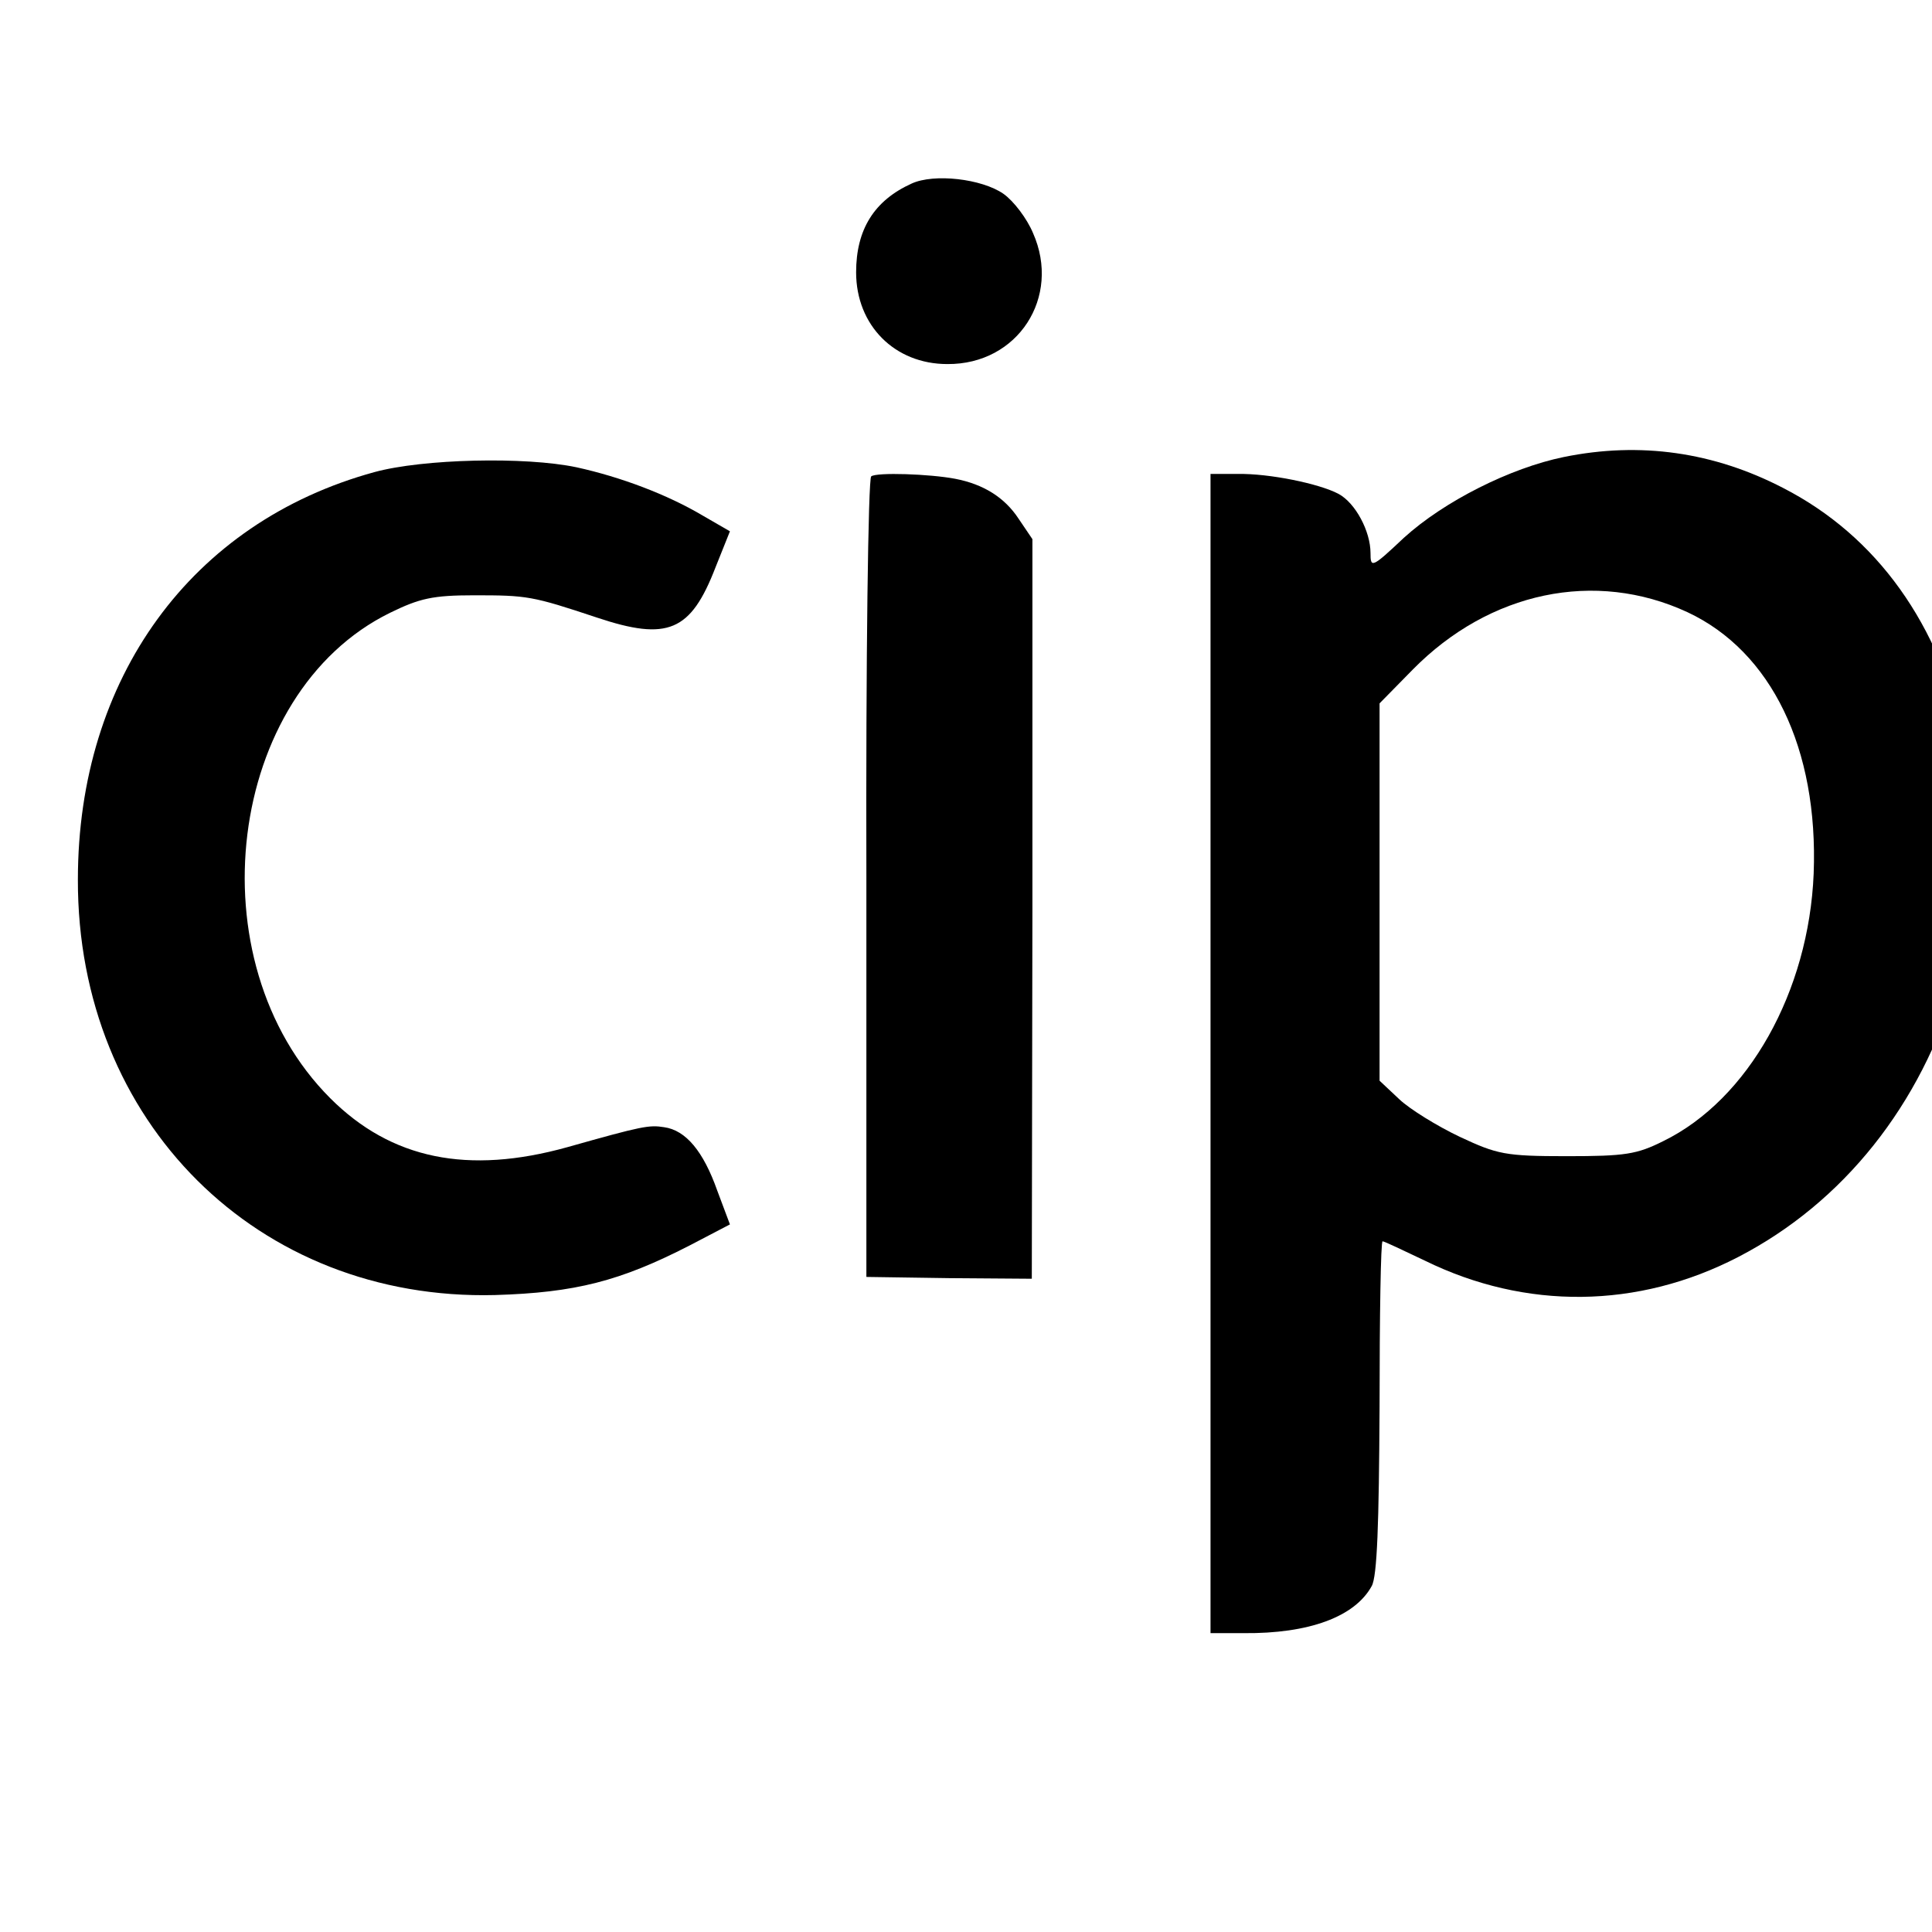 <?xml version="1.0" standalone="no"?>
<!DOCTYPE svg PUBLIC "-//W3C//DTD SVG 20010904//EN"
 "http://www.w3.org/TR/2001/REC-SVG-20010904/DTD/svg10.dtd">
<svg version="1.0" xmlns="http://www.w3.org/2000/svg"
 width="16pt" height="16pt" viewBox="0 0 16 16"
 preserveAspectRatio="xMidYMid meet">
<g transform="translate(0,16) scale(0.005,-0.005)"
fill="#000000" stroke="none">
<path d="M1510 2896 c-62 -28 -92 -76 -92 -147 0 -88 64 -152 151 -152 117 -1
189 111 142 217 -10 24 -32 53 -49 65 -36 25 -115 34 -152 17z"/>
<path d="M2590 2443 c-88 -18 -198 -73 -265 -134 -53 -50 -55 -50 -55 -25 0
36 -25 83 -53 98 -32 17 -115 34 -167 33 l-45 0 0 -960 0 -960 55 0 c108 -1
184 27 212 78 9 16 12 102 13 297 0 151 2 275 5 274 3 0 34 -15 70 -32 167
-82 353 -80 519 6 174 90 303 252 362 454 28 94 35 302 14 399 -42 195 -146
341 -302 421 -114 59 -236 77 -363 51z m205 -257 c139 -65 217 -226 209 -433
-8 -195 -108 -374 -249 -443 -44 -22 -63 -25 -160 -25 -102 0 -115 3 -177 32
-38 18 -83 46 -100 62 l-33 31 0 312 0 313 55 56 c127 129 302 166 455 95z"/>
<path d="M620 2418 c-303 -83 -491 -341 -491 -675 -1 -401 298 -698 691 -688
133 4 207 23 322 82 l67 35 -21 56 c-23 65 -52 100 -88 105 -25 4 -36 2 -160
-33 -165 -46 -292 -20 -393 81 -227 227 -172 671 99 804 49 24 71 29 139 29
88 0 96 -1 204 -37 117 -39 155 -23 196 83 l24 60 -45 26 c-59 35 -136 64
-209 80 -85 18 -255 14 -335 -8z"/>
<path d="M1443 2411 c-5 -3 -9 -303 -8 -666 l0 -660 137 -2 137 -1 1 612 0
613 -23 34 c-23 35 -58 57 -105 66 -42 8 -130 11 -139 4z"/>
</g>
</svg>
